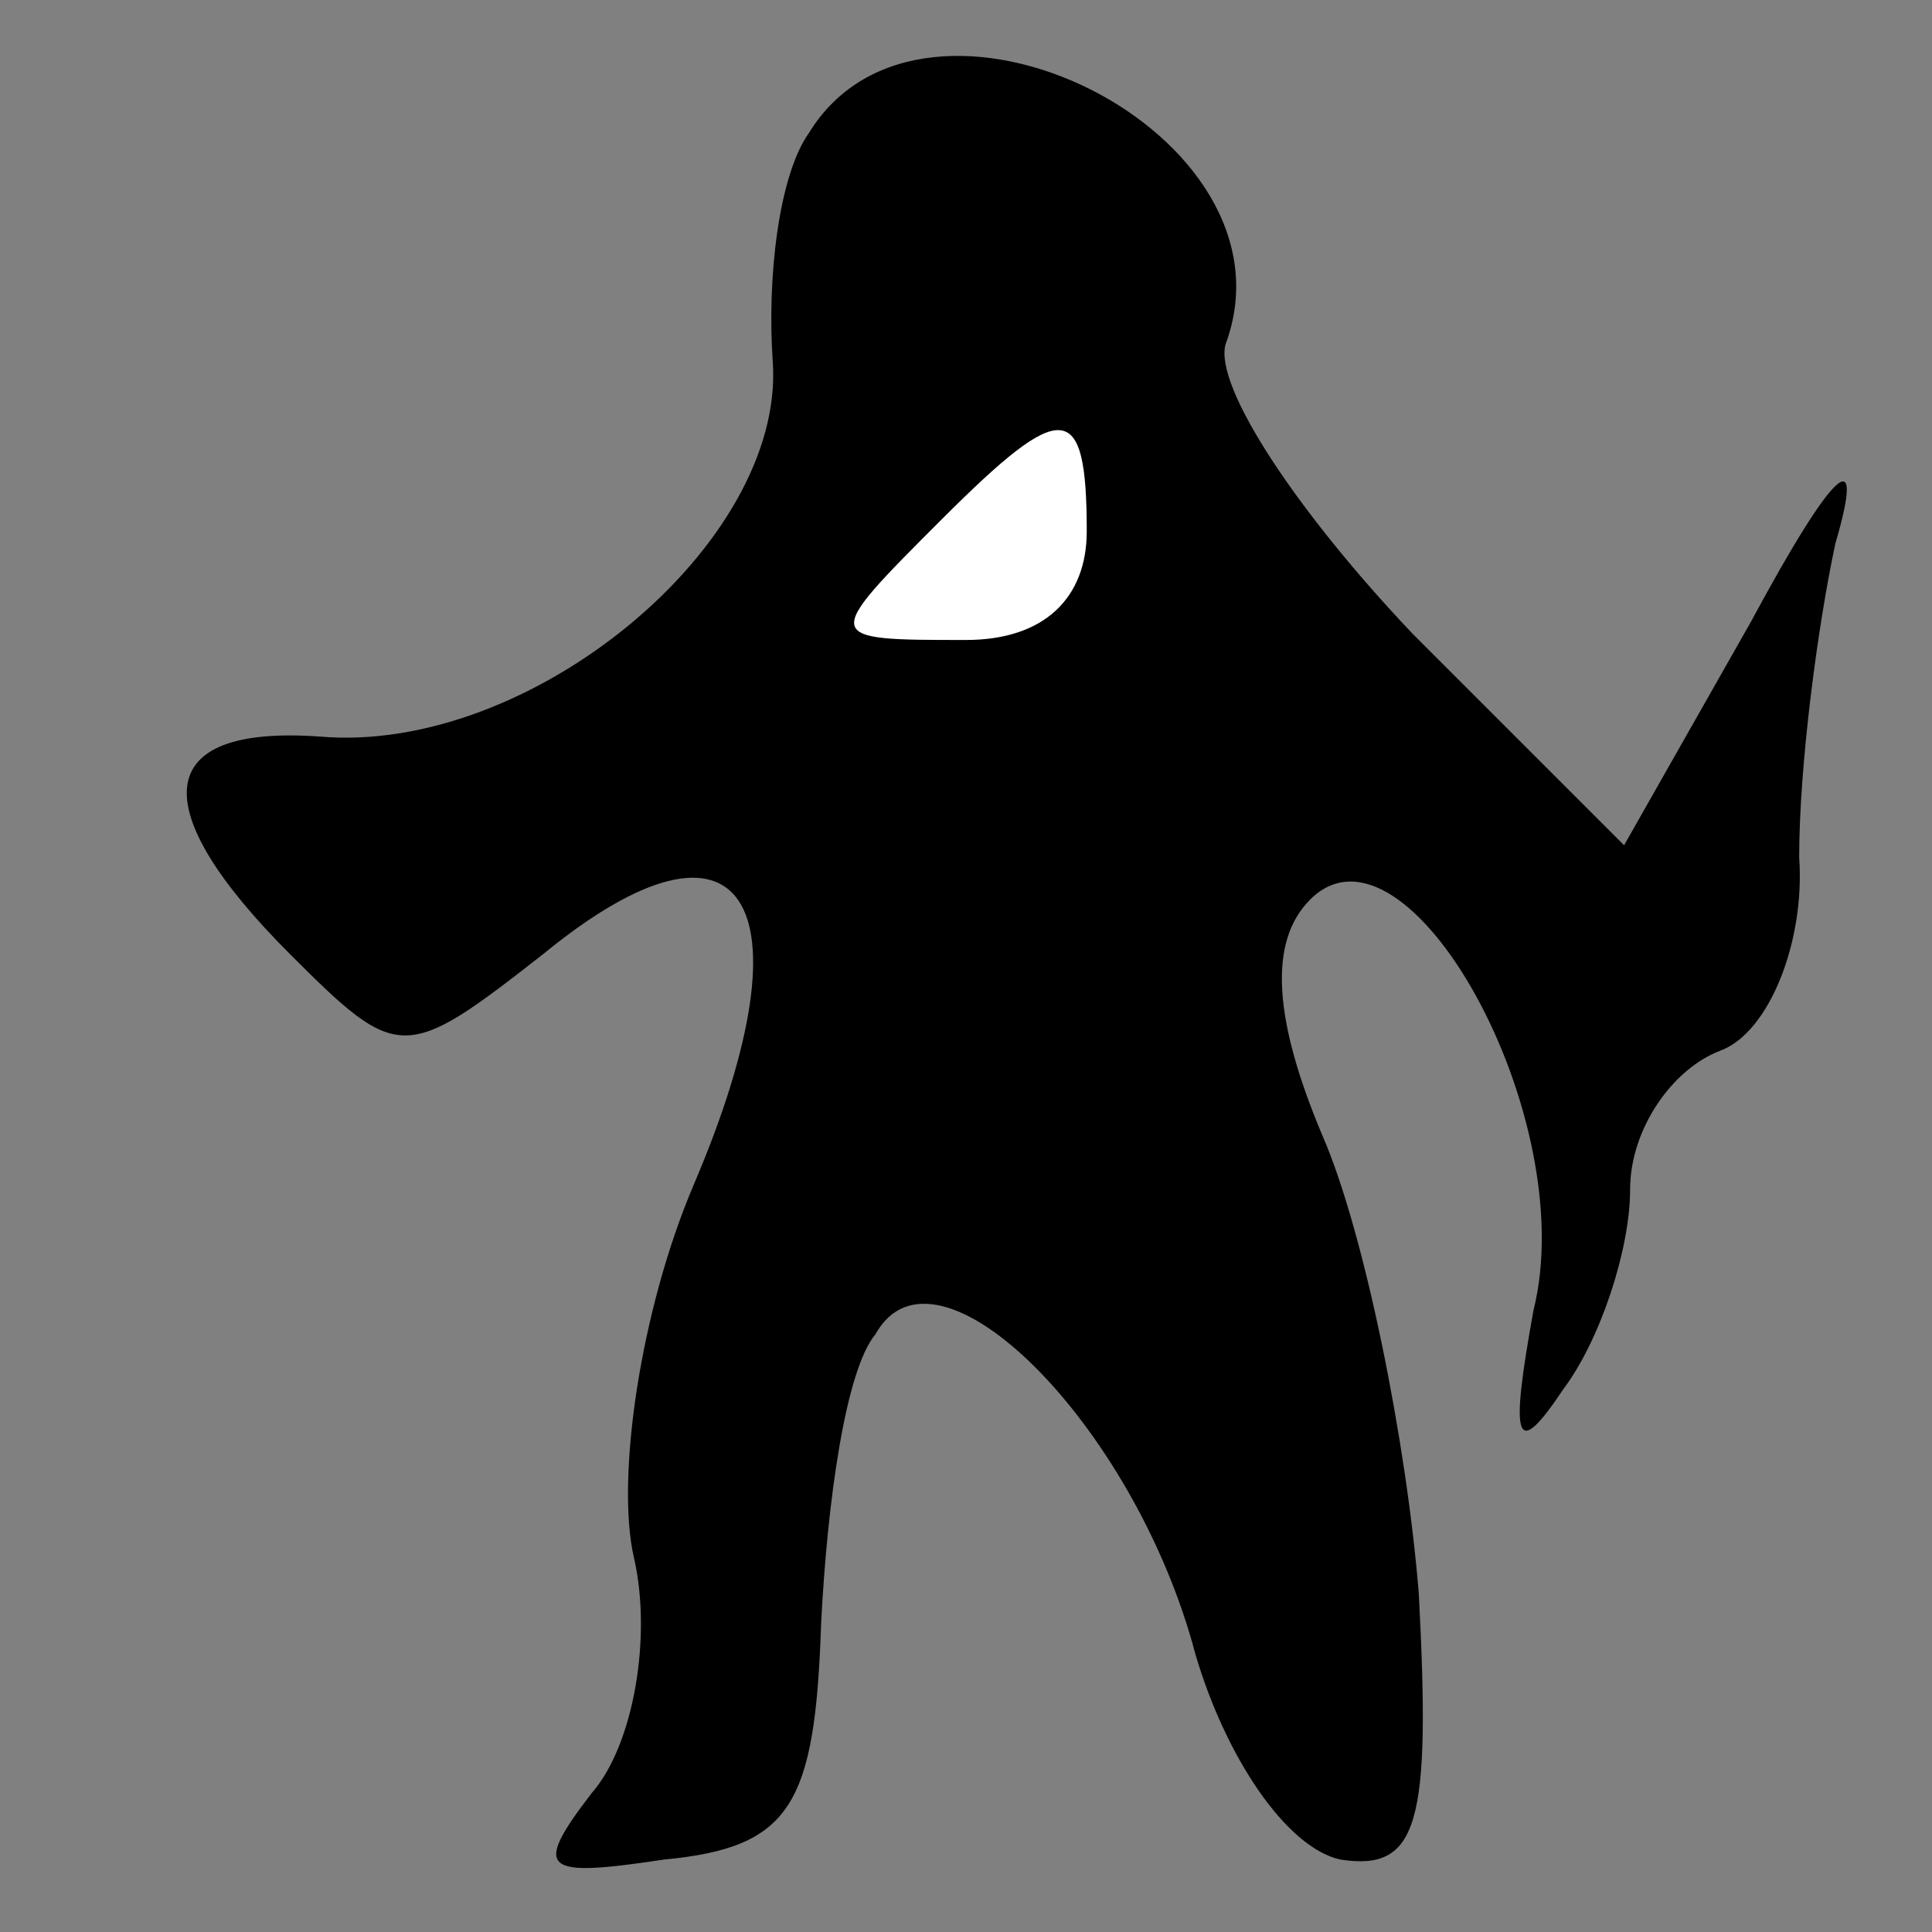 <?xml version="1.0" standalone="no"?>
<!DOCTYPE svg PUBLIC "-//W3C//DTD SVG 20010904//EN"
 "http://www.w3.org/TR/2001/REC-SVG-20010904/DTD/svg10.dtd">
<svg version="1.0" xmlns="http://www.w3.org/2000/svg"
 width="32pt" height="32pt" viewBox="0 0 32 32"
 preserveAspectRatio="xMidYMid meet">
<rect x="0" y="0" width="32" height="32" fill="#808080" stroke="none"/>
<g transform="translate(0,32) scale(0.1,-0.1)"
fill="#000000" stroke="none">
<path fill="#000000" stroke="none" d="M134 298 c-5 -7 -7 -24 -6 -38 2 -30
-40 -65 -75 -62 -28 2 -29 -12 -5 -36 18 -18 19 -18 42 0 33 27 45 9 25 -38
-9 -21 -13 -49 -10 -62 3 -13 0 -31 -7 -39 -10 -13 -8 -14 12 -11 21 2 25 9
26 39 1 20 4 42 9 48 10 18 43 -15 53 -53 5 -17 15 -32 24 -34 13 -2 15 6 13
44 -2 25 -9 60 -16 76 -8 19 -9 32 -2 39 16 16 45 -36 37 -68 -4 -22 -3 -25 5
-13 6 8 11 23 11 33 0 10 7 20 15 23 8 3 14 18 13 32 0 15 3 38 6 52 5 17 0
13 -14 -13 l-21 -37 -35 35 c-19 20 -33 41 -31 48 13 35 -50 66 -69 35z"/>
<path fill="#ffffff" stroke="none" d="M180 232 c0 -11 -7 -18 -20 -18 -24 0
-24 0 -4 20 20 20 24 20 24 -2z"/>
</g>
</svg>
